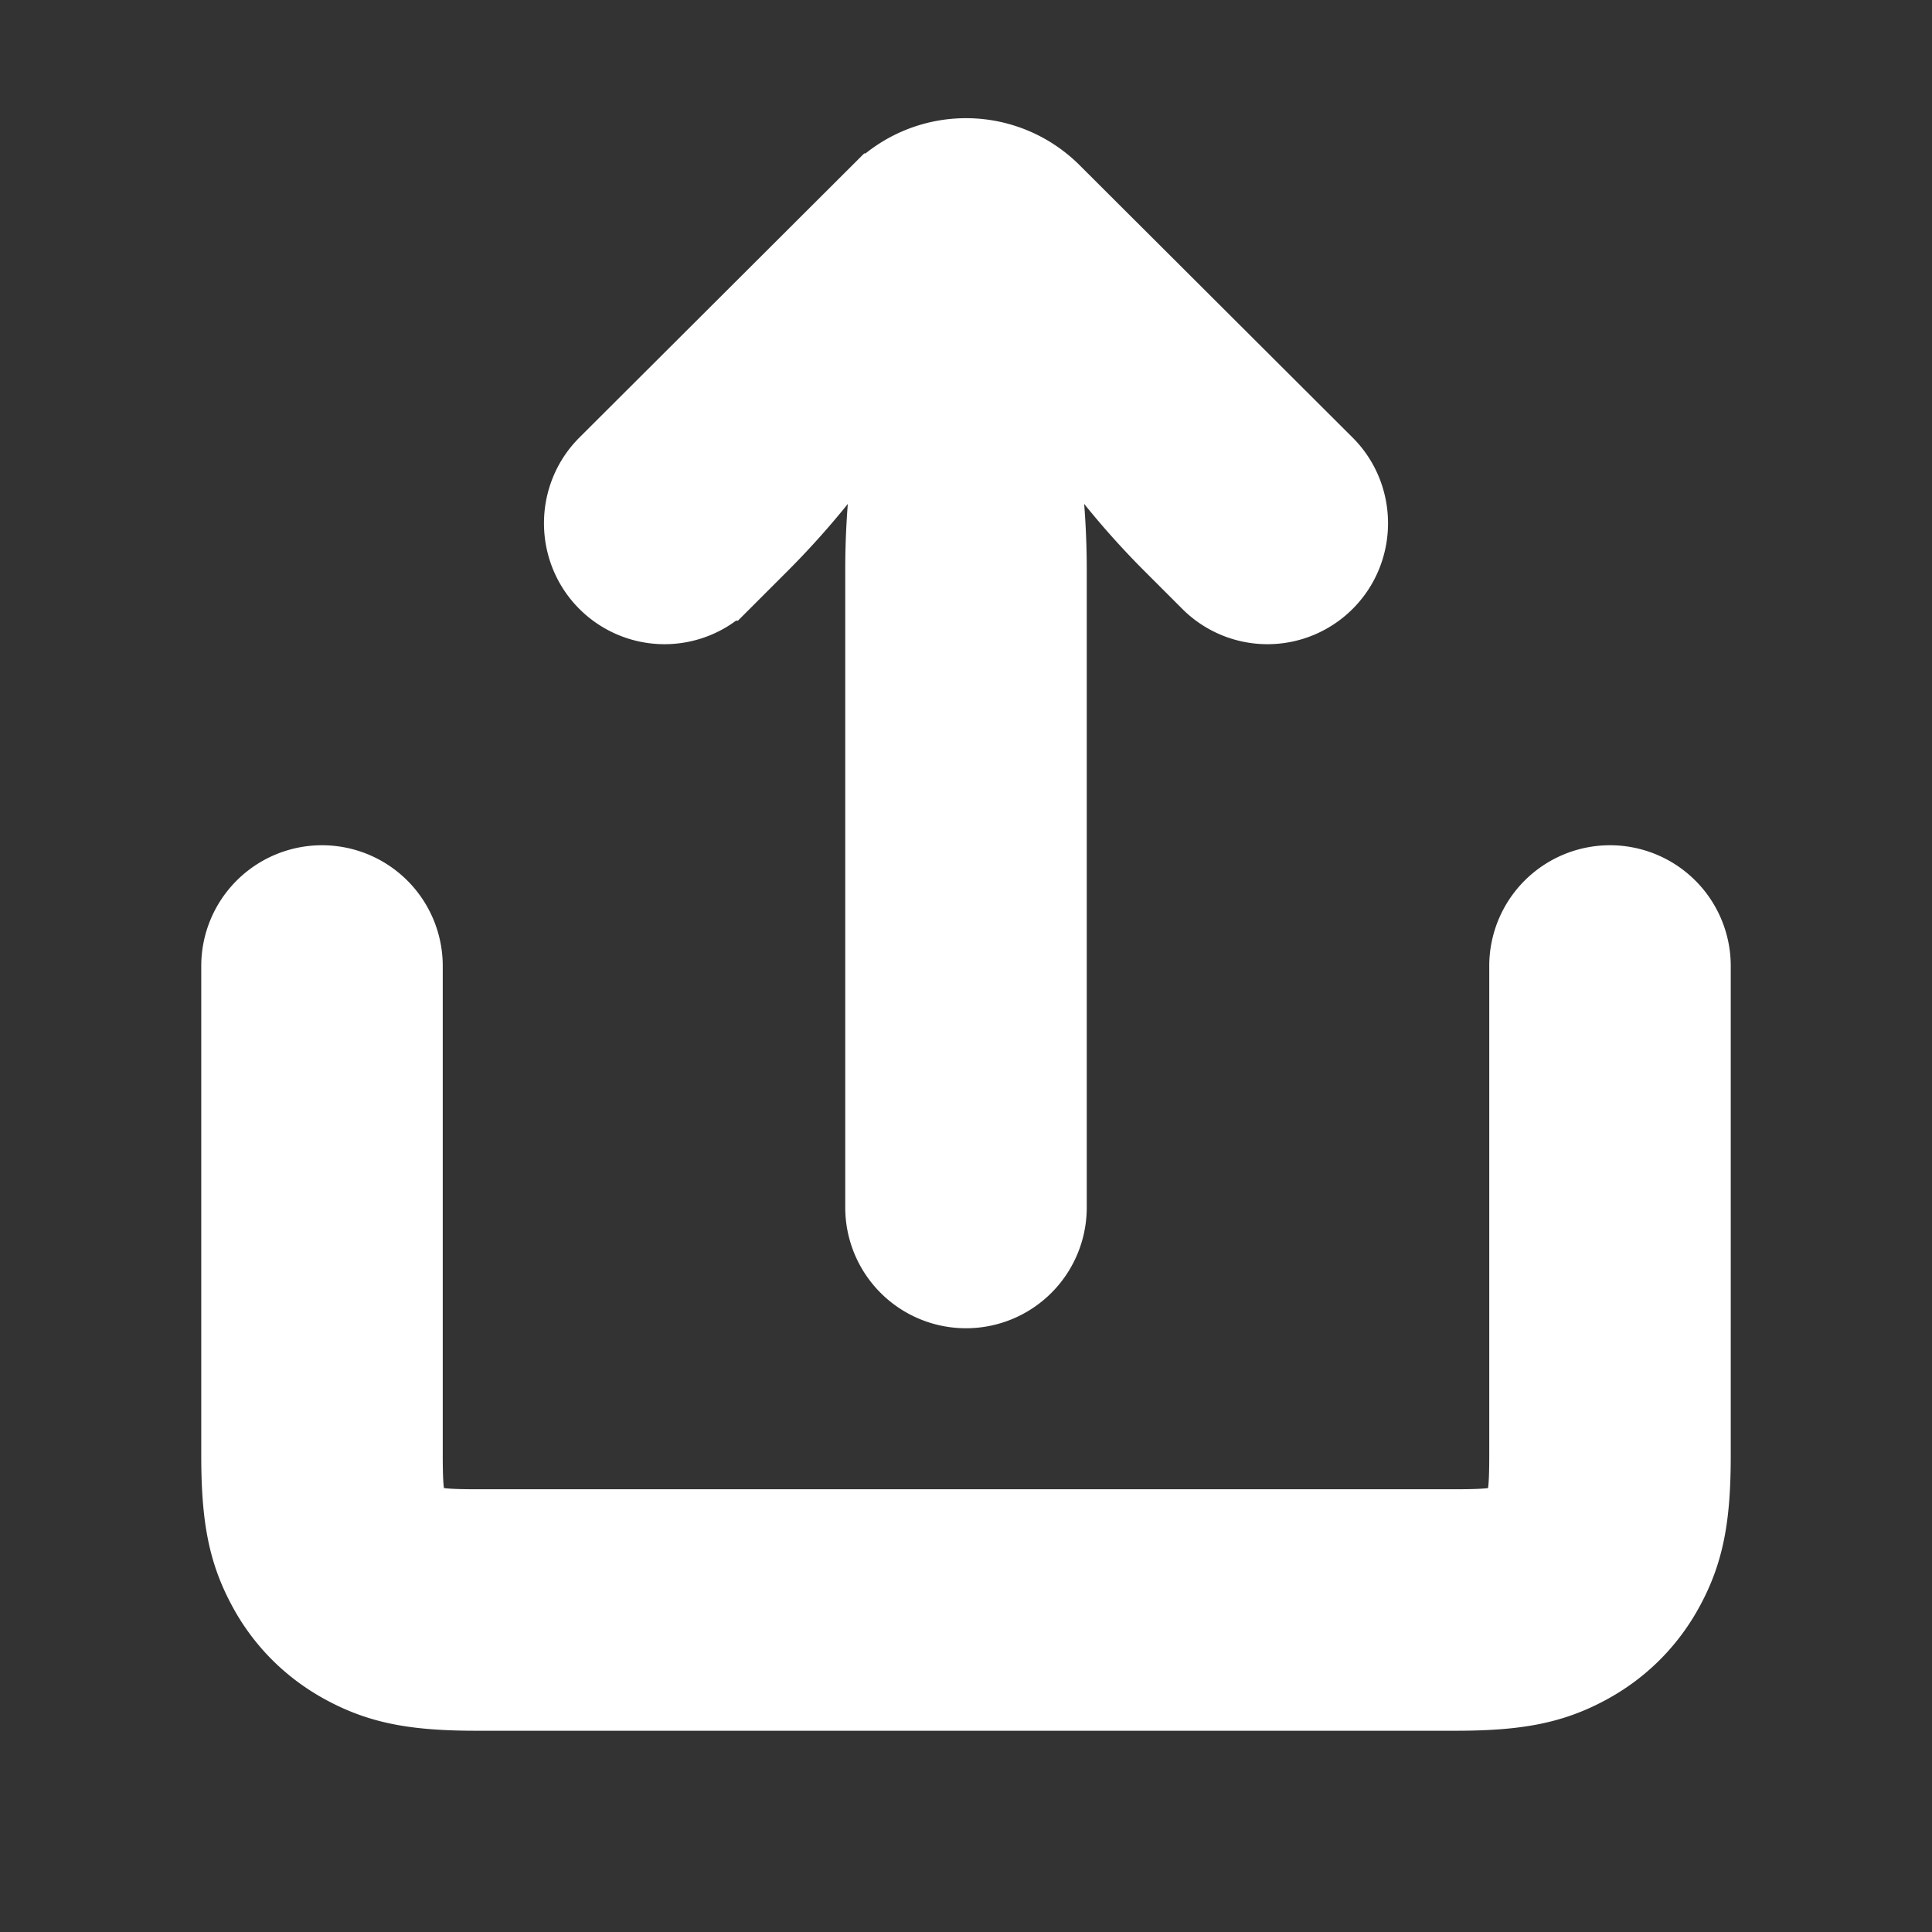 <!DOCTYPE svg PUBLIC "-//W3C//DTD SVG 1.1//EN" "http://www.w3.org/Graphics/SVG/1.1/DTD/svg11.dtd">
<!-- Uploaded to: SVG Repo, www.svgrepo.com, Transformed by: SVG Repo Mixer Tools -->
<svg width="64px" height="64px" viewBox="0 0 24 24" fill="none" xmlns="http://www.w3.org/2000/svg" stroke="#ffffff">
<rect x="0" y="0" width="24" height="24" fill="#333333" stroke="none"/>
<g id="SVGRepo_bgCarrier" stroke-width="0"/>
<g id="SVGRepo_tracerCarrier" stroke-linecap="round" stroke-linejoin="round"/>
<g id="SVGRepo_iconCarrier">
<path fill-rule="evenodd" clip-rule="evenodd" d="M10.942 2.406a1.497 1.497 0 0 1 2.116 0L16.45 5.79c.39.39.39 1.03 0 1.42a.996.996 0 0 1-1.41 0l-.466-.466a10.002 10.002 0 0 1-1.407-1.768l-.215-.344-.206.207A10 10 0 0 1 13 7.079V15a1 1 0 1 1-2 0V7.078a10 10 0 0 1 .254-2.24l-.206-.206-.215.344c-.4.64-.873 1.234-1.407 1.768l-.466.466a.996.996 0 0 1-1.41 0c-.39-.39-.39-1.03 0-1.42l3.392-3.384zM20 11a1 1 0 0 0-1 1v6.077c0 .459-.022.57-.082.684a.363.363 0 0 1-.157.157c-.113.06-.225.082-.684.082H5.923c-.459 0-.57-.022-.684-.082a.363.363 0 0 1-.157-.157c-.06-.113-.082-.225-.082-.684V12a1 1 0 0 0-2 0v6.077c0 .76.082 1.185.319 1.627.223.419.558.753.977.977.442.237.866.319 1.627.319h12.154c.76 0 1.185-.082 1.627-.319.419-.224.753-.558.977-.977.237-.442.319-.866.319-1.627V12a1 1 0 0 0-1-1z" fill="#fff"/>
</g>
</svg>